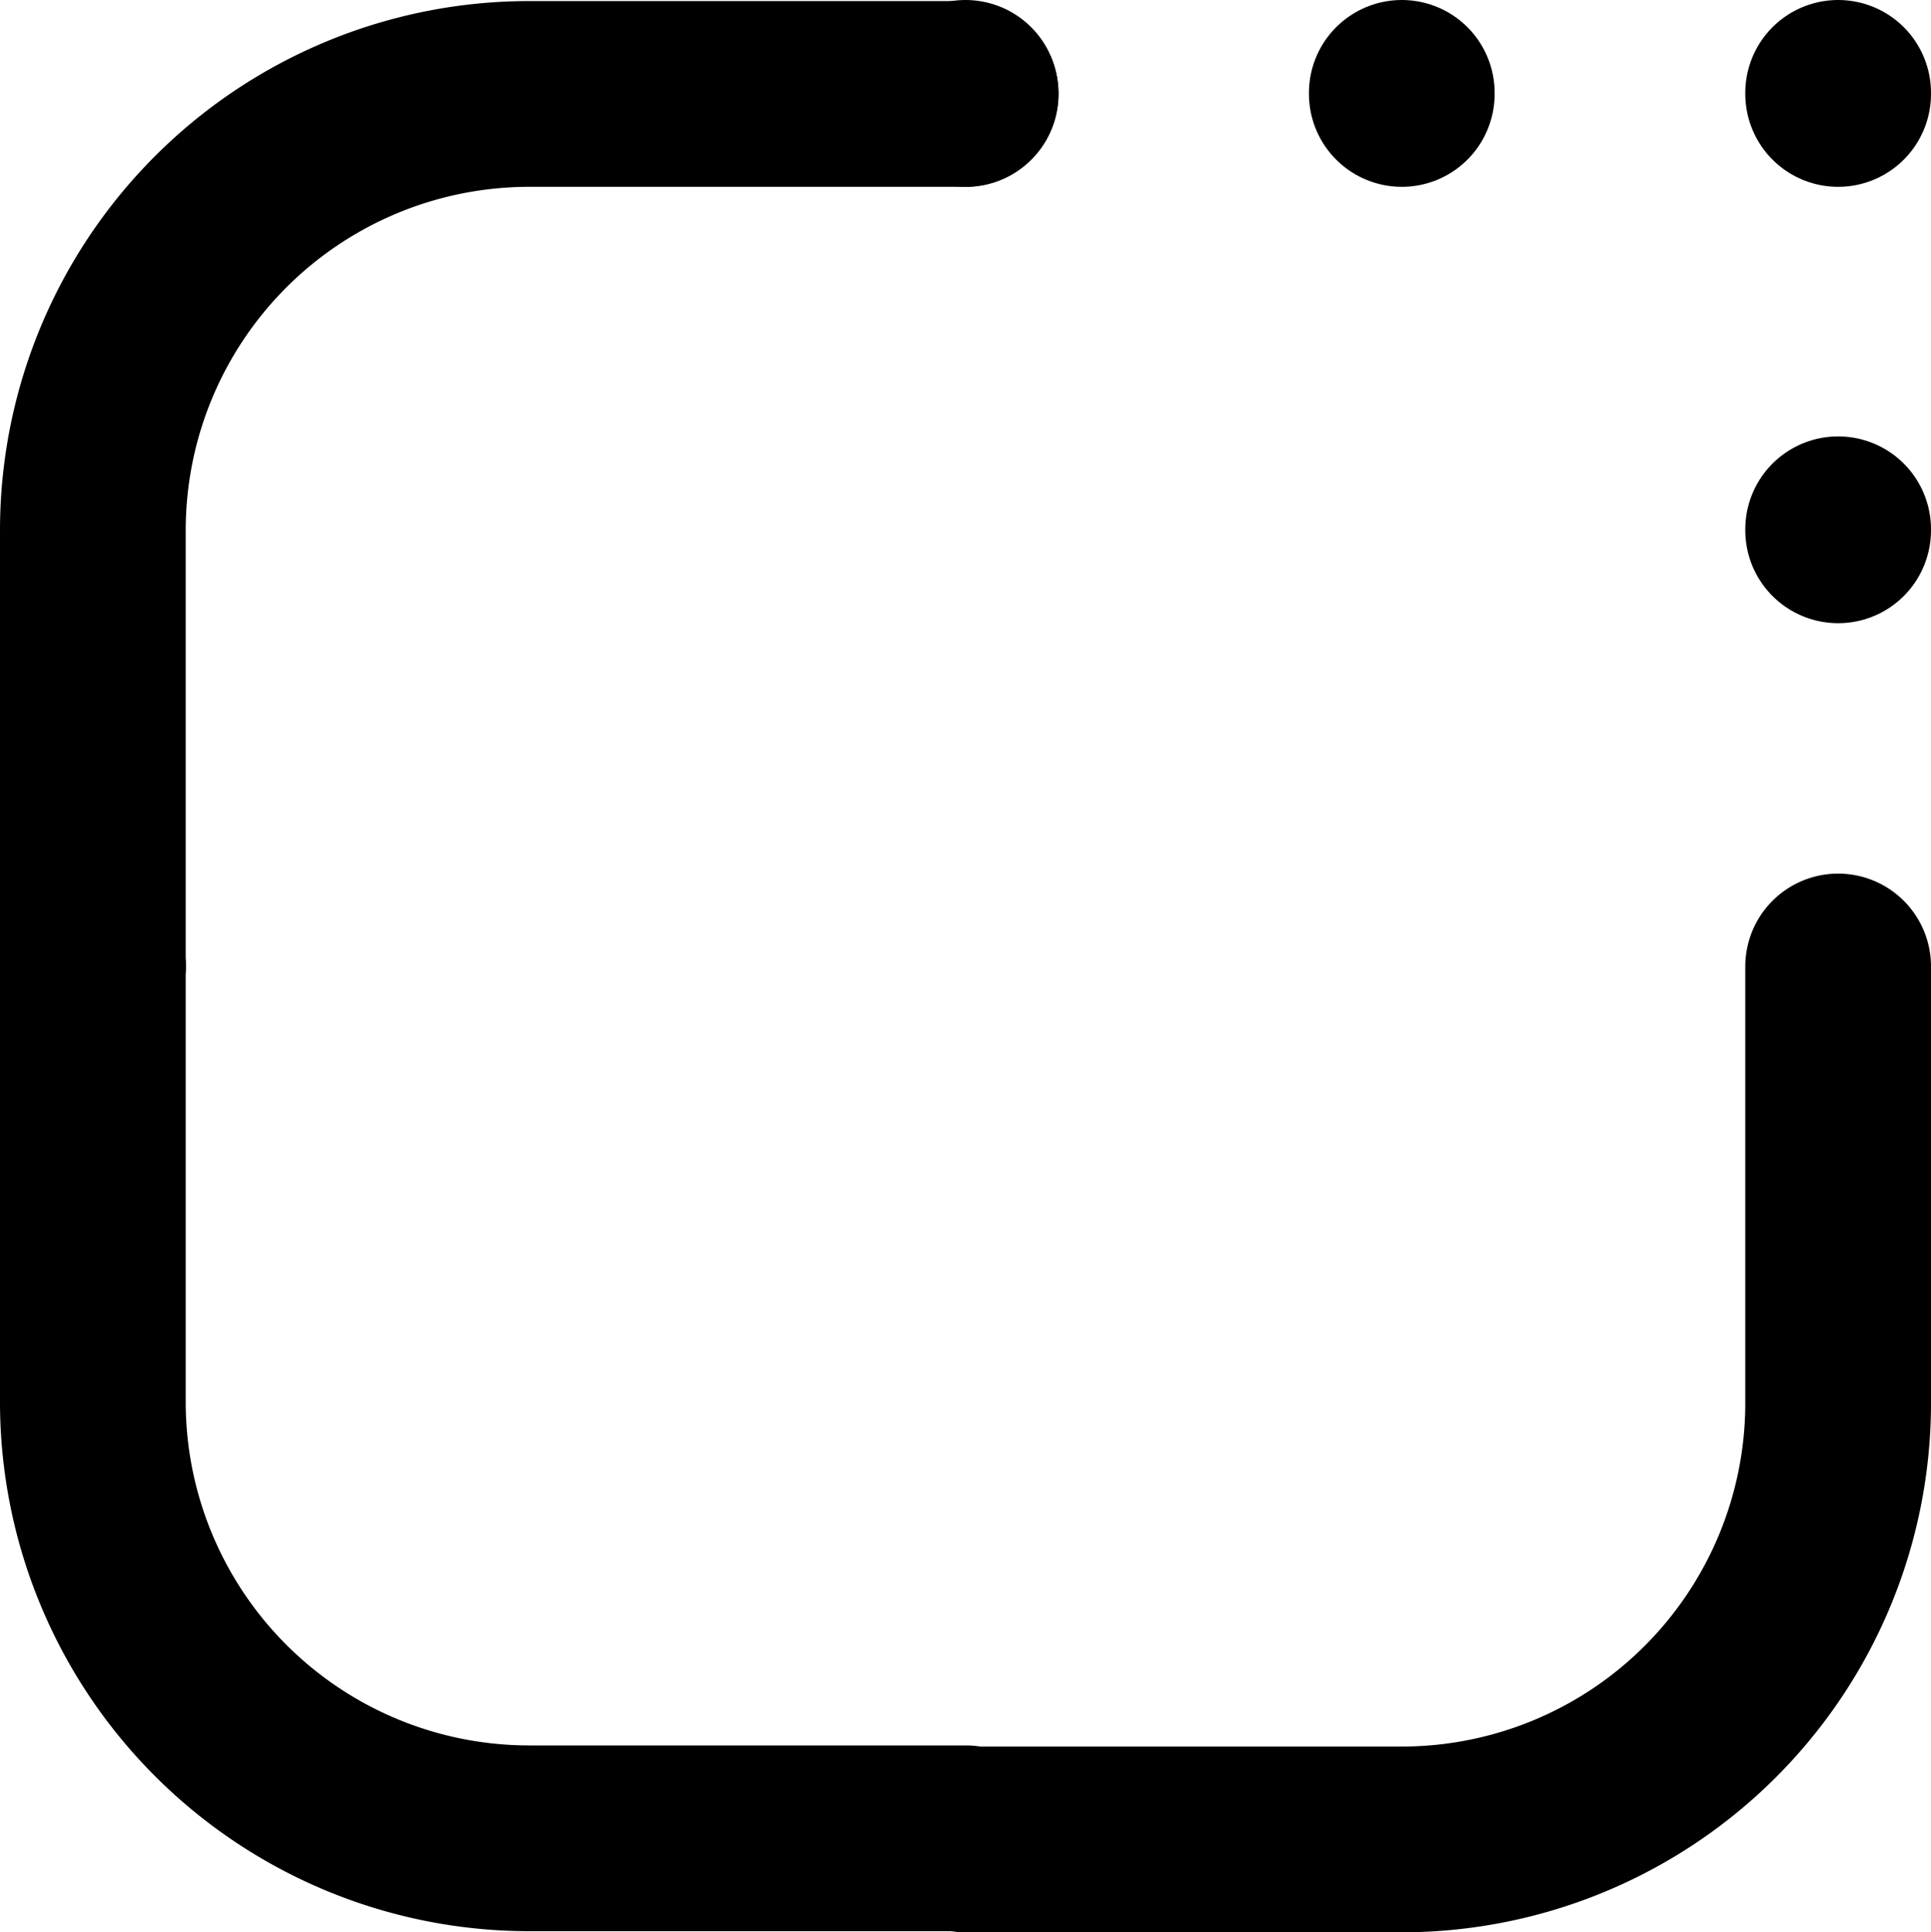<svg xmlns="http://www.w3.org/2000/svg" width="41.591" height="41.614" viewBox="0 0 41.591 41.614">
    <g id="Group_683" transform="translate(39.591 39.614) rotate(180)">
        <path id="Path_13238" d="M0,18.8V9.4A9.4,9.4,0,0,1,9.4,0h9.4" fill="none" stroke="#000" stroke-linecap="round" stroke-linejoin="round" stroke-width="4"/>
        <path id="Path_13242" d="M0,0V.023" transform="translate(37.591 18.795)" fill="none" stroke="#000" stroke-linecap="round" stroke-linejoin="round" stroke-width="4"/>
        <path id="Path_13243" d="M0,0V.023" transform="translate(0 28.193)" fill="none" stroke="#000" stroke-linecap="round" stroke-linejoin="round" stroke-width="4"/>
        <path id="Path_13245" d="M0,0V.023" transform="translate(0 37.591)" fill="none" stroke="#000" stroke-linecap="round" stroke-linejoin="round" stroke-width="4"/>
        <path id="Path_13246" d="M0,0V.023" transform="translate(9.398 37.591)" fill="none" stroke="#000" stroke-linecap="round" stroke-linejoin="round" stroke-width="4"/>
        <path id="Path_13247" d="M0,0V.023" transform="translate(18.795 37.591)" fill="none" stroke="#000" stroke-linecap="round" stroke-linejoin="round" stroke-width="4"/>
        <path id="Path_13250" d="M0,18.8V9.4A9.4,9.4,0,0,1,9.4,0h9.4" transform="translate(37.591 37.591) rotate(180)" fill="none" stroke="#000" stroke-linecap="round" stroke-linejoin="round" stroke-width="4"/>
        <path id="Path_13251" d="M0,18.8V9.4A9.4,9.4,0,0,1,9.4,0h9.4" transform="translate(37.591 0.024) rotate(90)" fill="none" stroke="#000" stroke-linecap="round" stroke-linejoin="round" stroke-width="4"/>
    </g>
</svg>
